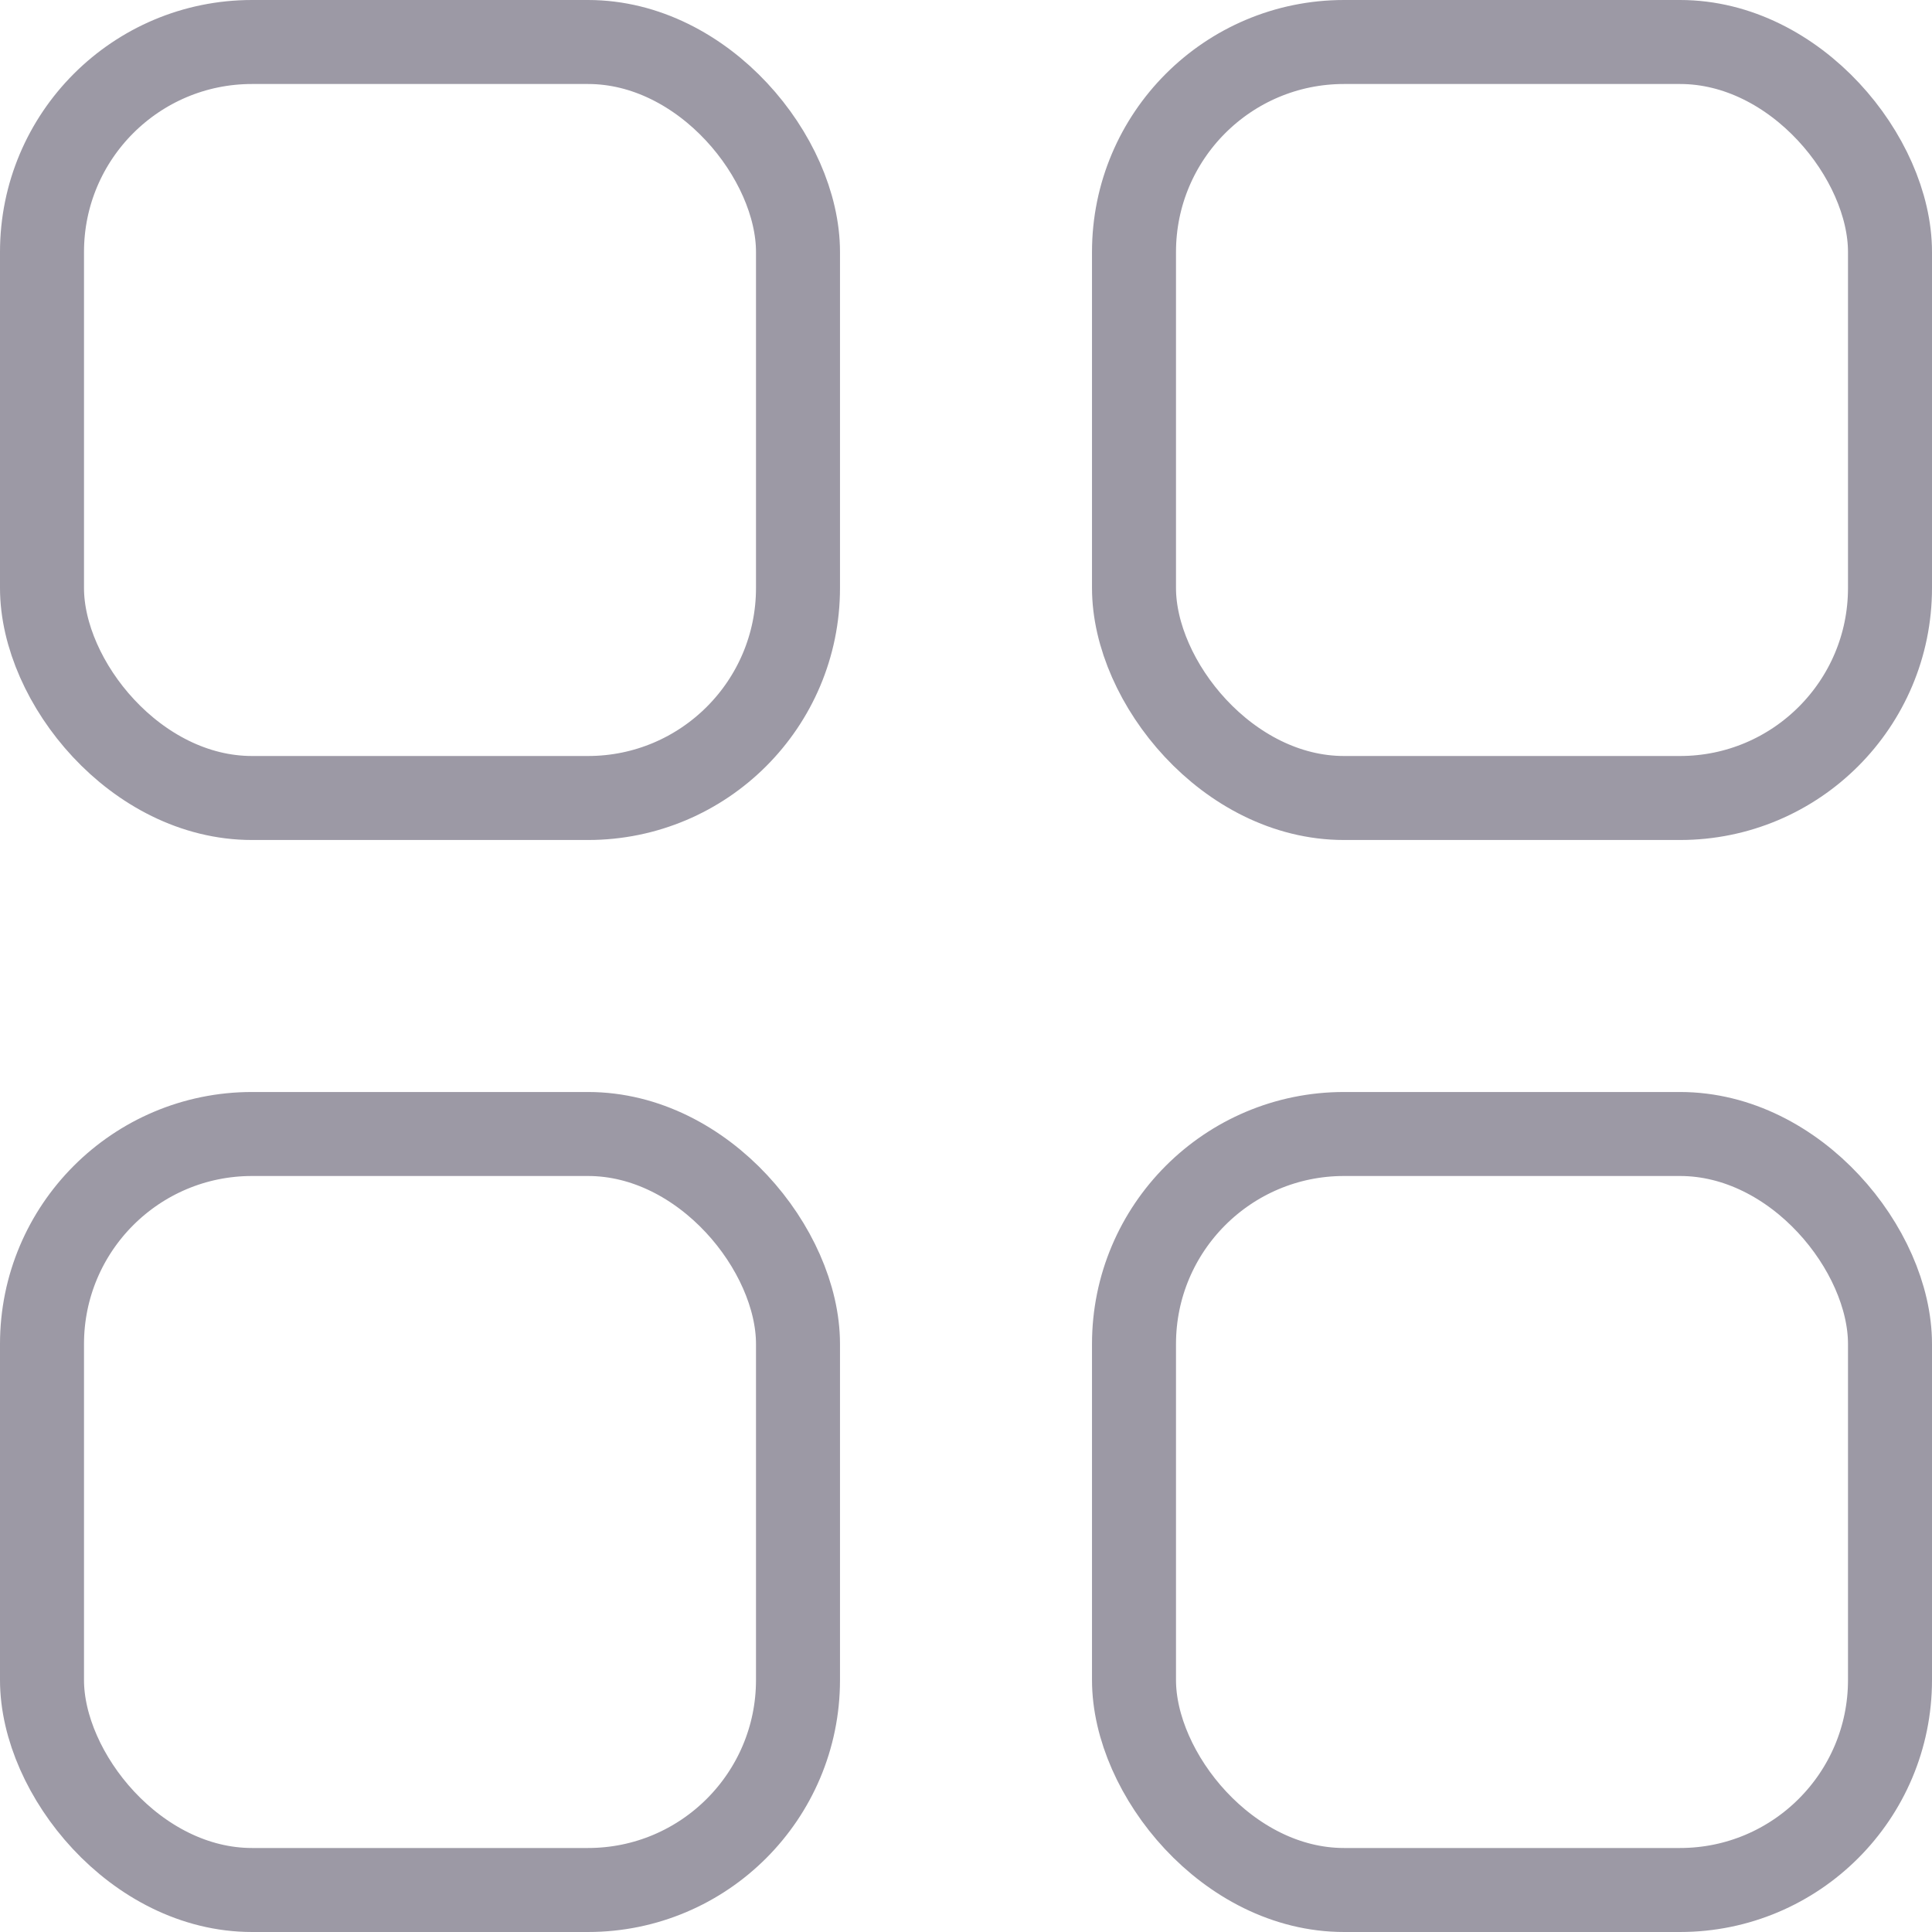 <svg xmlns="http://www.w3.org/2000/svg" width="23" height="23" viewBox="0 0 23 23">
  <g id="Group_1" data-name="Group 1" transform="translate(-24 -17)">
    <g id="Rectangle_2" data-name="Rectangle 2" transform="translate(24 17)" fill="none" stroke="#9c99a5" stroke-width="1">
      <rect width="10" height="10" rx="3" stroke="none"/>
      <rect x="0.5" y="0.5" width="9" height="9" rx="2.5" fill="none"/>
    </g>
    <g id="Rectangle_3" data-name="Rectangle 3" transform="translate(37 17)" fill="none" stroke="#9c99a5" stroke-width="1">
      <rect width="10" height="10" rx="3" stroke="none"/>
      <rect x="0.5" y="0.5" width="9" height="9" rx="2.5" fill="none"/>
    </g>
    <g id="Rectangle_4" data-name="Rectangle 4" transform="translate(37 30)" fill="none" stroke="#9c99a5" stroke-width="1">
      <rect width="10" height="10" rx="3" stroke="none"/>
      <rect x="0.5" y="0.5" width="9" height="9" rx="2.5" fill="none"/>
    </g>
    <g id="Rectangle_5" data-name="Rectangle 5" transform="translate(24 30)" fill="none" stroke="#9c99a5" stroke-width="1">
      <rect width="10" height="10" rx="3" stroke="none"/>
      <rect x="0.5" y="0.5" width="9" height="9" rx="2.5" fill="none"/>
    </g>
  </g>
</svg>
